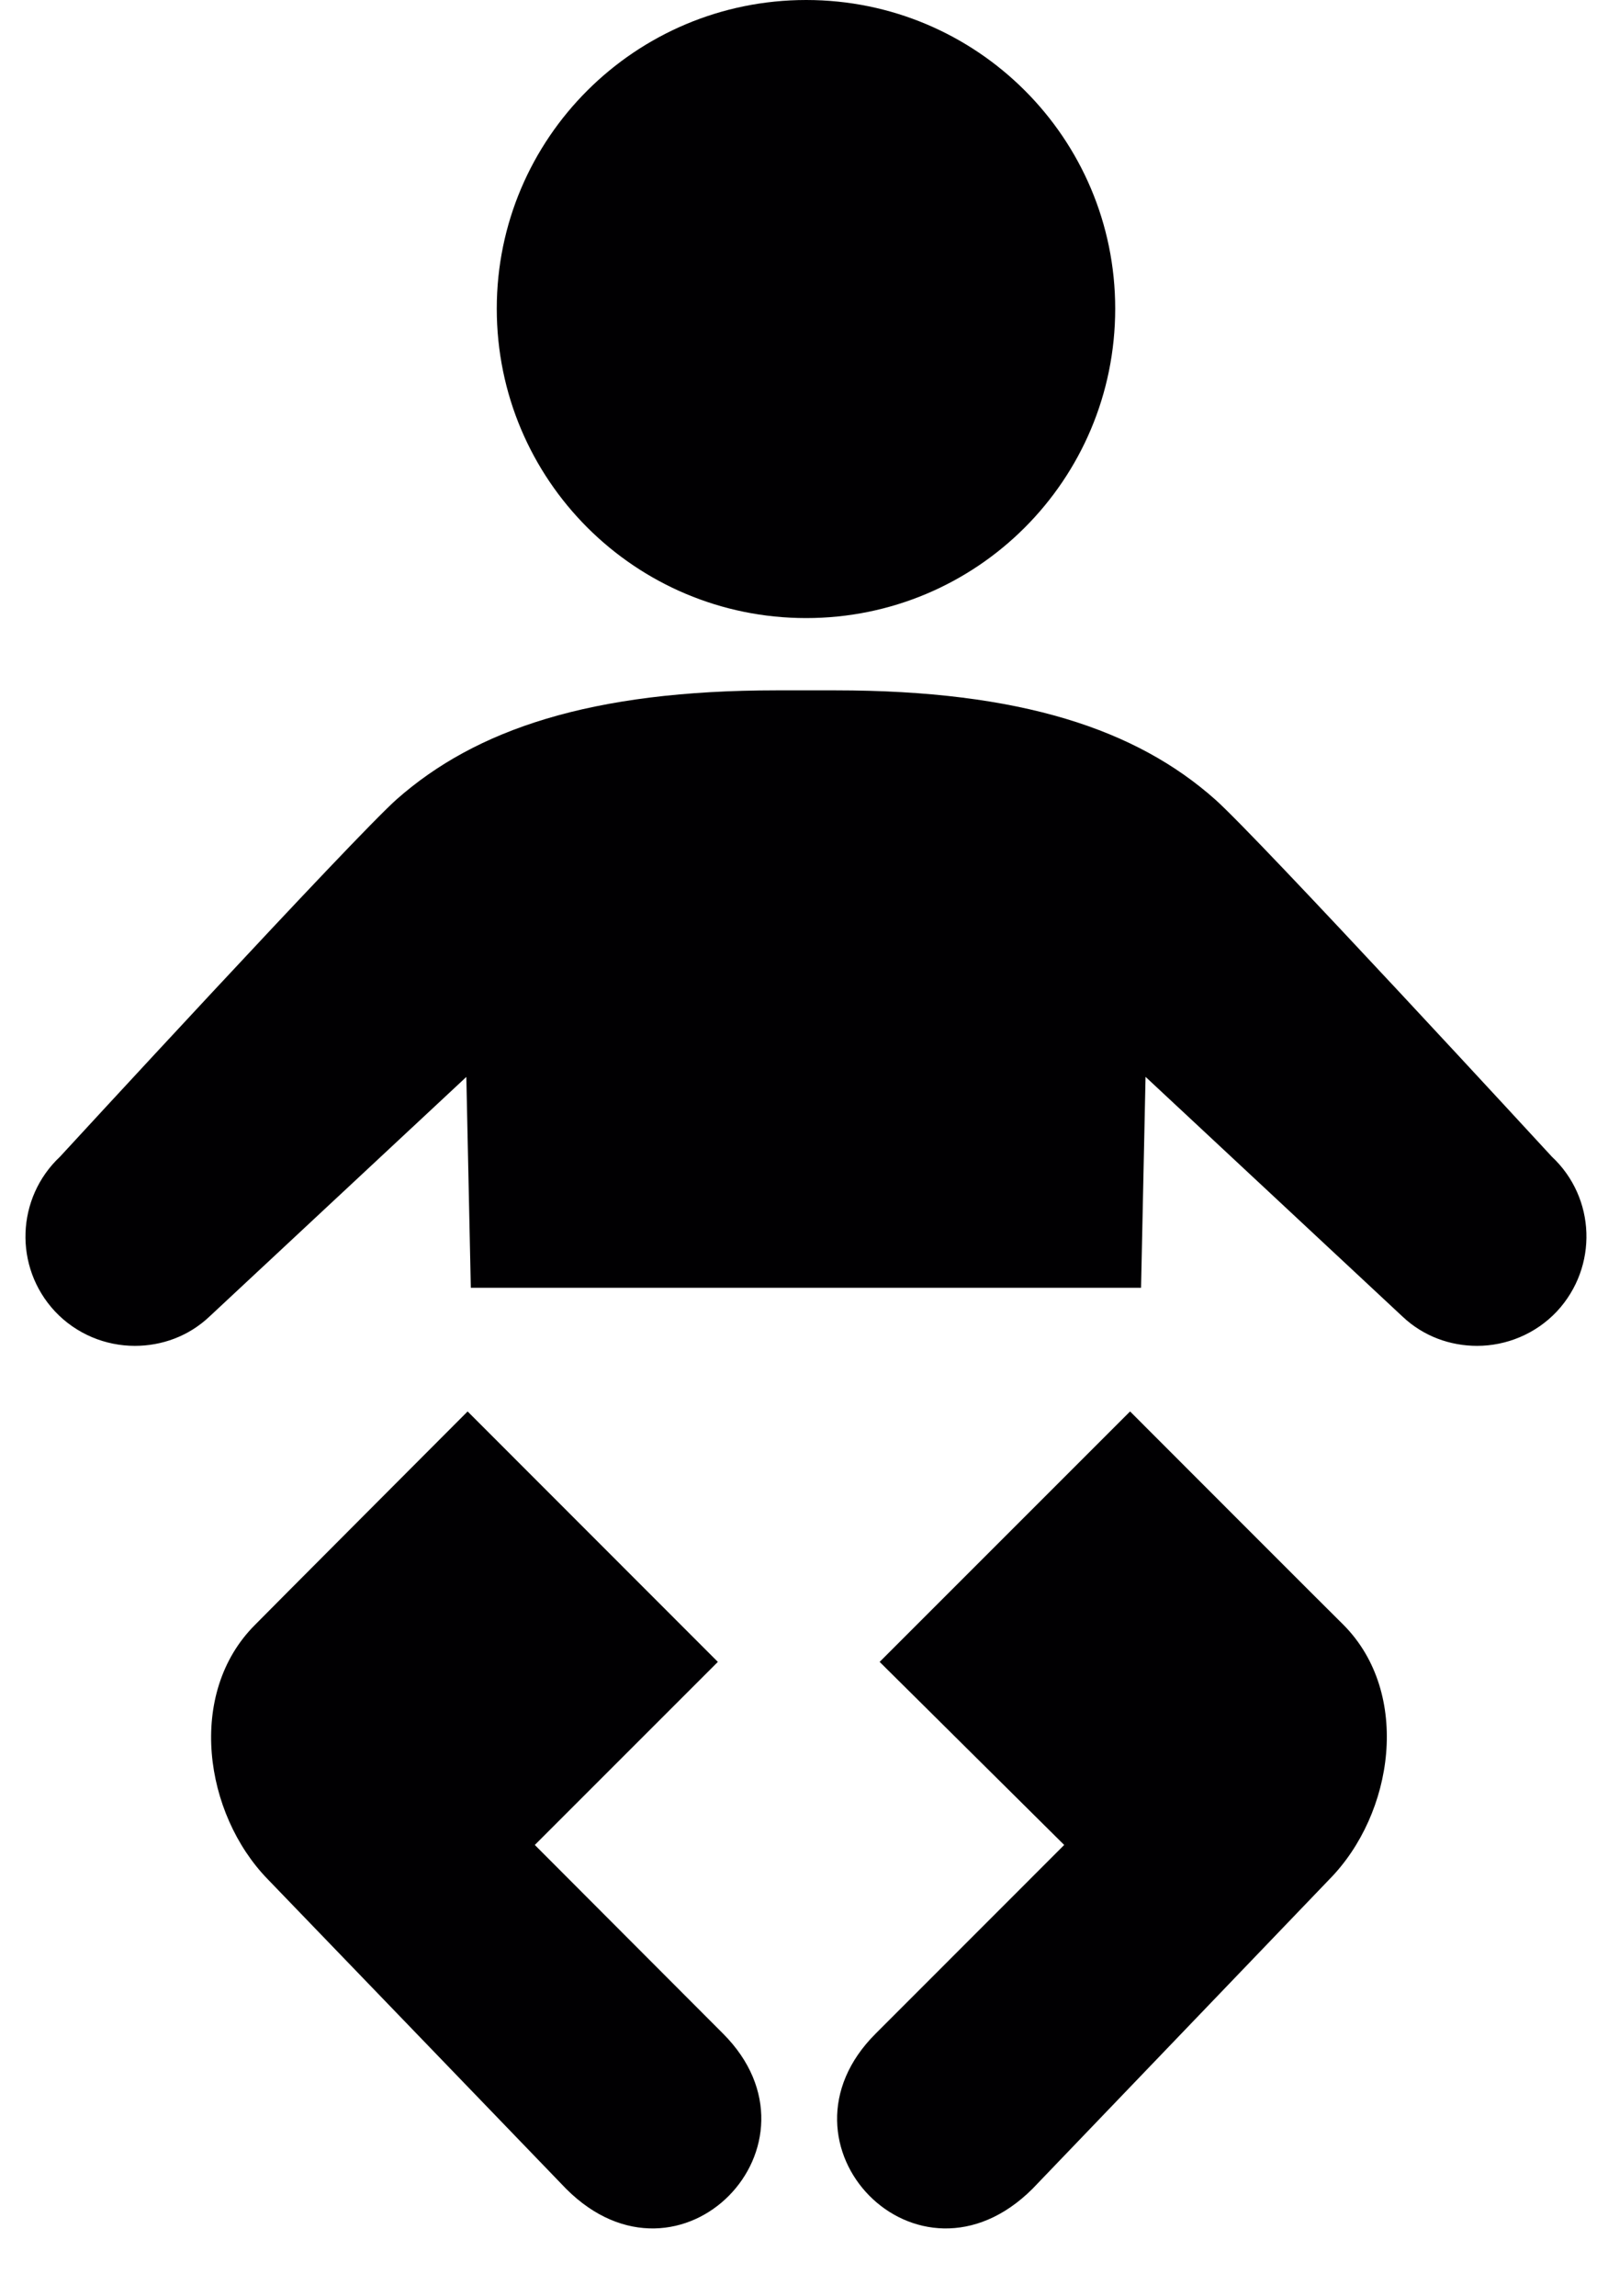 <?xml version="1.0" encoding="UTF-8"?>
<svg width="16px" height="23px" viewBox="0 0 16 23" version="1.1" xmlns="http://www.w3.org/2000/svg" xmlns:xlink="http://www.w3.org/1999/xlink">
    <!-- Generator: Sketch 49.2 (51160) - http://www.bohemiancoding.com/sketch -->
    <title>baby-with-diaper</title>
    <desc>Created with Sketch.</desc>
    <defs></defs>
    <g id="Page-1" stroke="none" stroke-width="1" fill="none" fill-rule="evenodd">
        <g id="baby-with-diaper" fill="#010002" fill-rule="nonzero">
            <path d="M11.322,14.14 C11.322,14.14 13.455,16.276 13.461,16.279 C14.141,16.965 13.965,18.17 13.32,18.826 L10.344,21.928 C9.194,23.074 7.658,21.483 8.774,20.372 L10.662,18.483 L8.813,16.649 L11.322,14.14 Z M4.685,14.14 C4.685,14.14 2.554,16.276 2.554,16.279 C1.868,16.965 2.044,18.17 2.682,18.826 L5.672,21.928 C6.817,23.074 8.354,21.483 7.243,20.372 L5.358,18.483 L7.192,16.649 L4.685,14.14 Z M8.077,6.192 C9.787,6.192 11.173,4.809 11.173,3.092 C11.173,1.384 9.787,0 8.077,0 C6.367,0 4.977,1.384 4.977,3.092 C4.977,4.808 6.365,6.192 8.077,6.192 Z M11.432,12.9 L11.477,10.788 L14.051,13.189 C14.261,13.388 14.53,13.483 14.799,13.483 C15.089,13.483 15.384,13.366 15.599,13.137 C16.012,12.692 15.989,12 15.547,11.587 C15.547,11.587 12.596,8.381 12.172,8.007 C11.387,7.311 10.236,6.916 8.368,6.916 L7.782,6.916 C5.913,6.916 4.764,7.311 3.976,8.006 C3.553,8.38 0.602,11.587 0.602,11.587 C0.162,12 0.136,12.692 0.55,13.137 C0.765,13.366 1.058,13.483 1.351,13.483 C1.62,13.483 1.889,13.388 2.099,13.189 L4.672,10.789 L4.717,12.901 L11.432,12.901 L11.432,12.9 L11.432,12.9 Z" id="Shape"></path>
        </g>
    </g>
</svg>